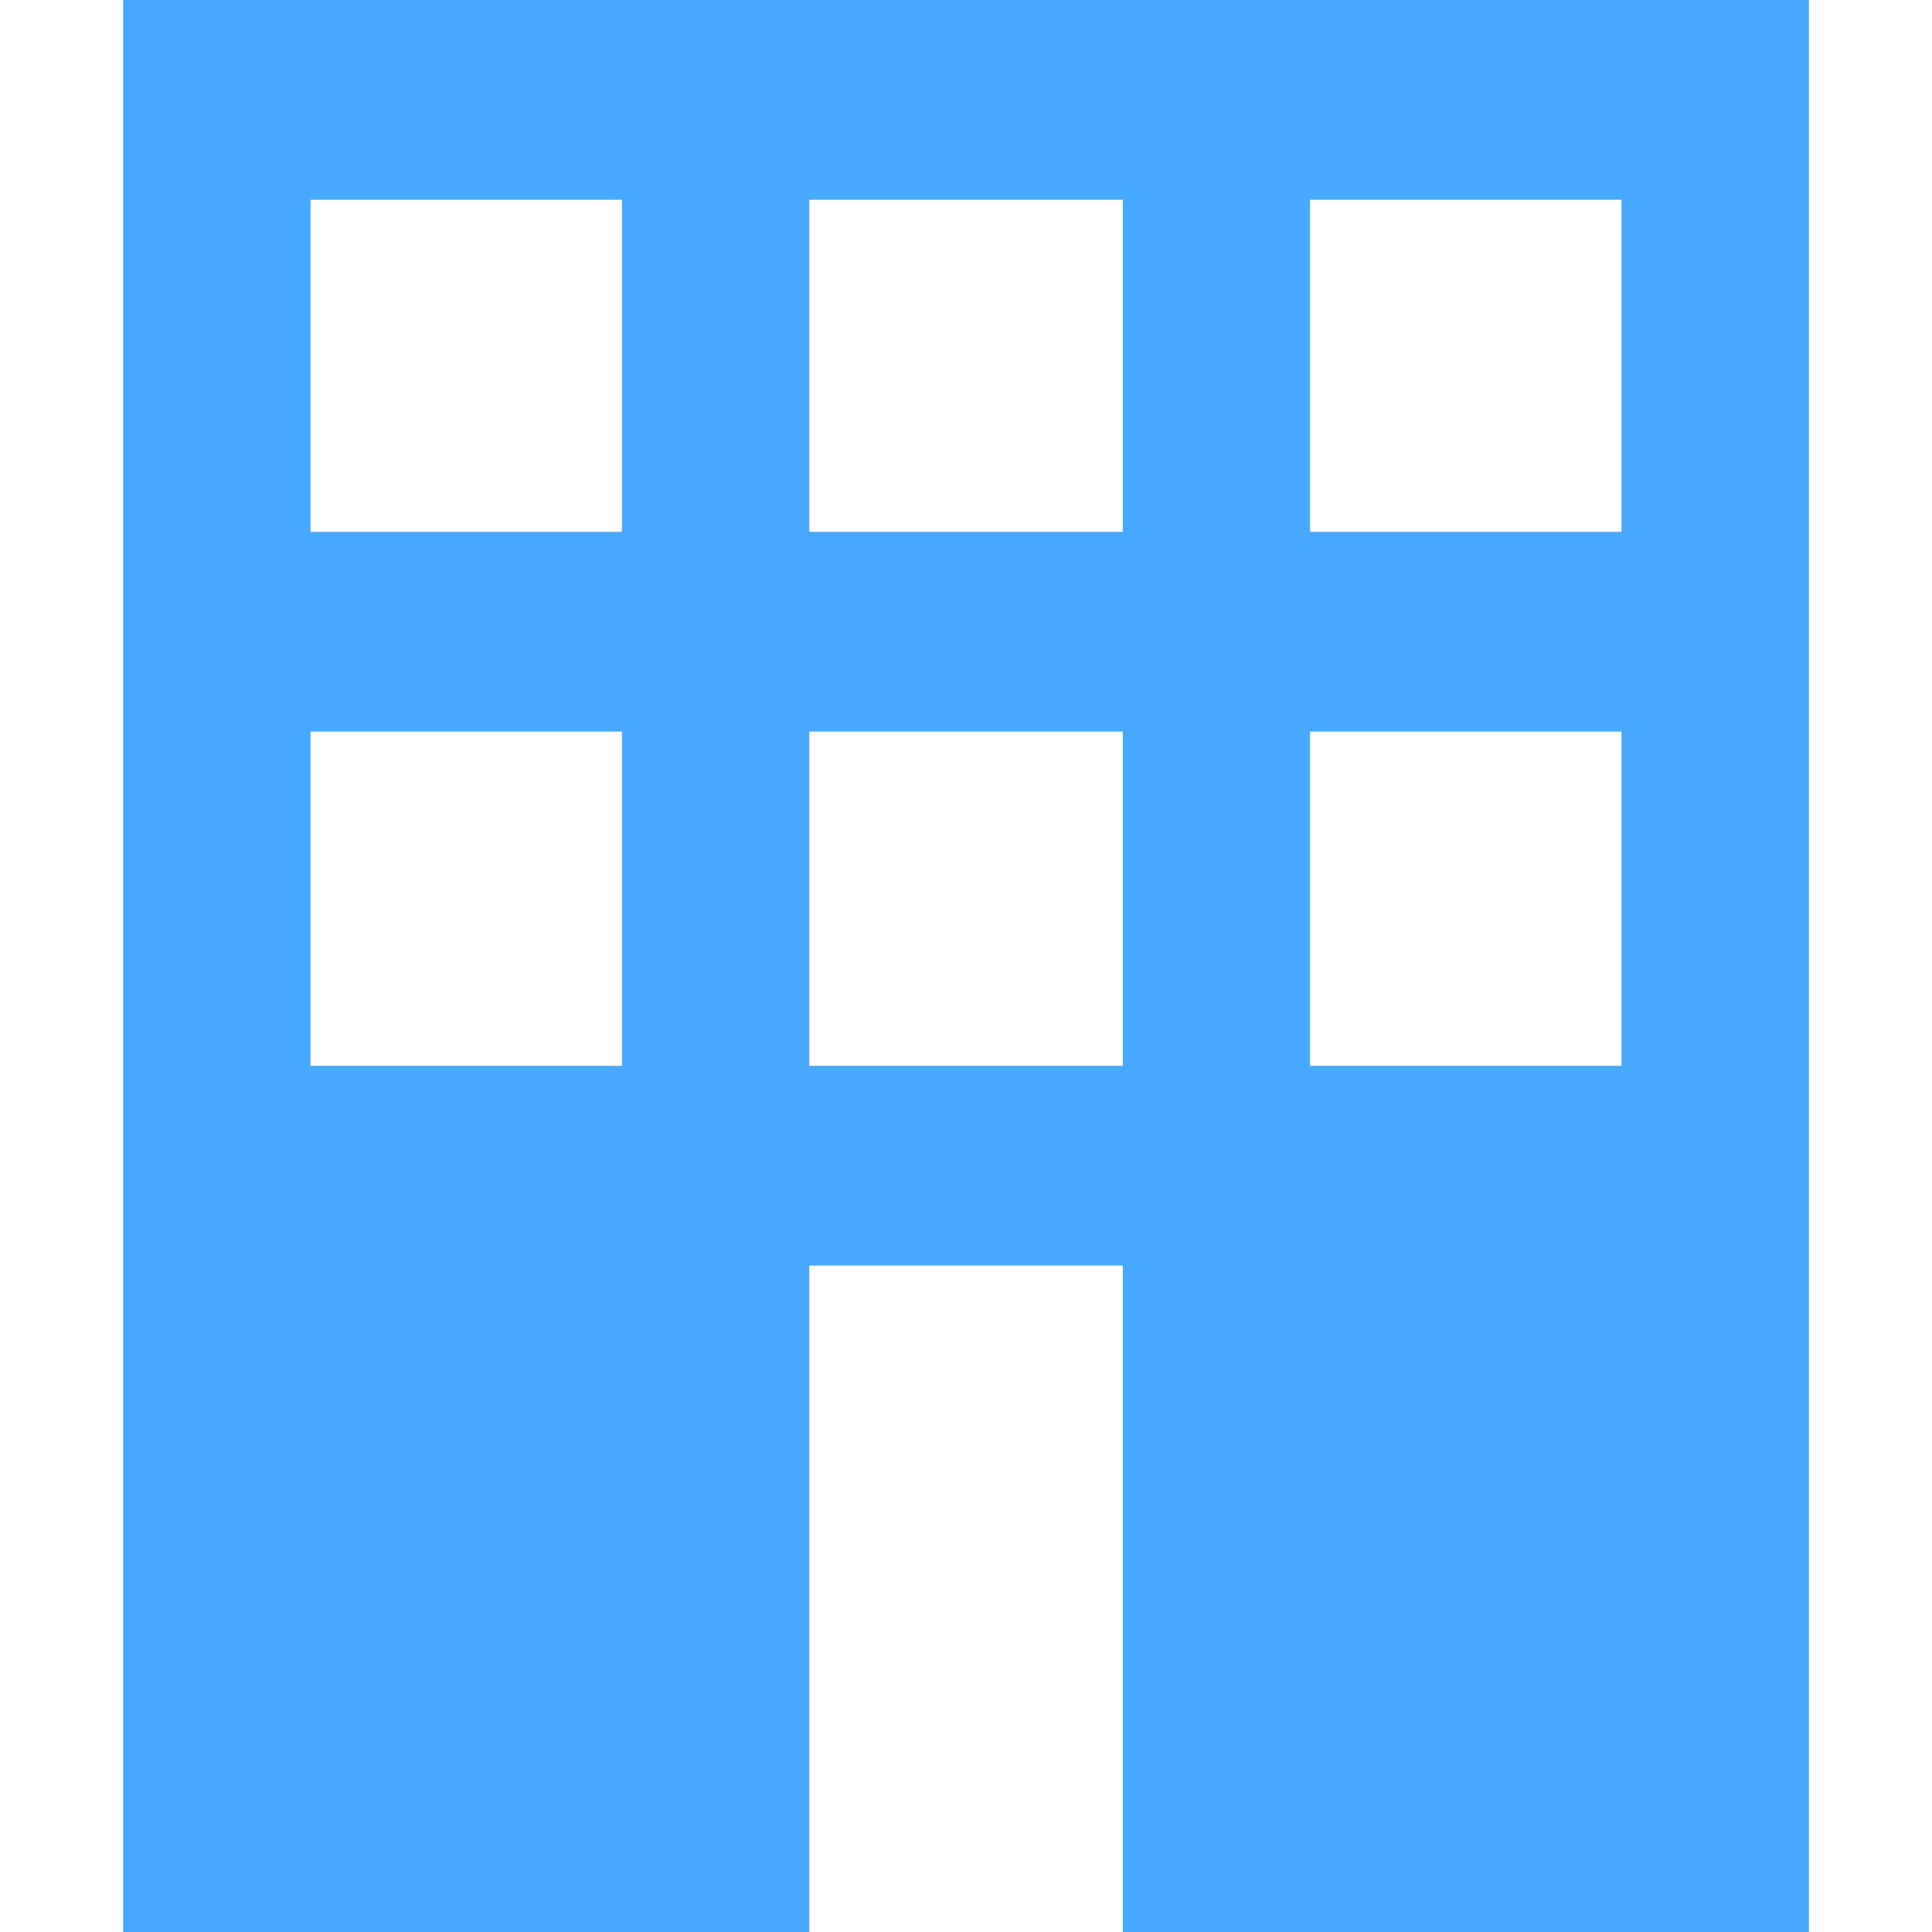<svg xmlns="http://www.w3.org/2000/svg" width="24" height="24" viewBox="0 0 24 24"><defs><style>.a{fill:none;}.b{fill:#47a9ff;fill-rule:evenodd;}</style></defs><rect class="a" width="24" height="24"/><path class="b" d="M21.251,0V24H12.728V15.721H8.833V24H.31V0ZM18.924,2.481H15.054V6.607h3.869V2.481Zm-6.2,0H8.833V6.607h3.895V2.481Zm-6.221,0H2.637V6.607H6.506V2.481ZM18.924,9.088H15.054V13.24h3.869V9.088Zm-6.2,0H8.833V13.24h3.895V9.088Zm-6.221,0H2.637V13.24H6.506V9.088Z" transform="translate(1.22)"/></svg>